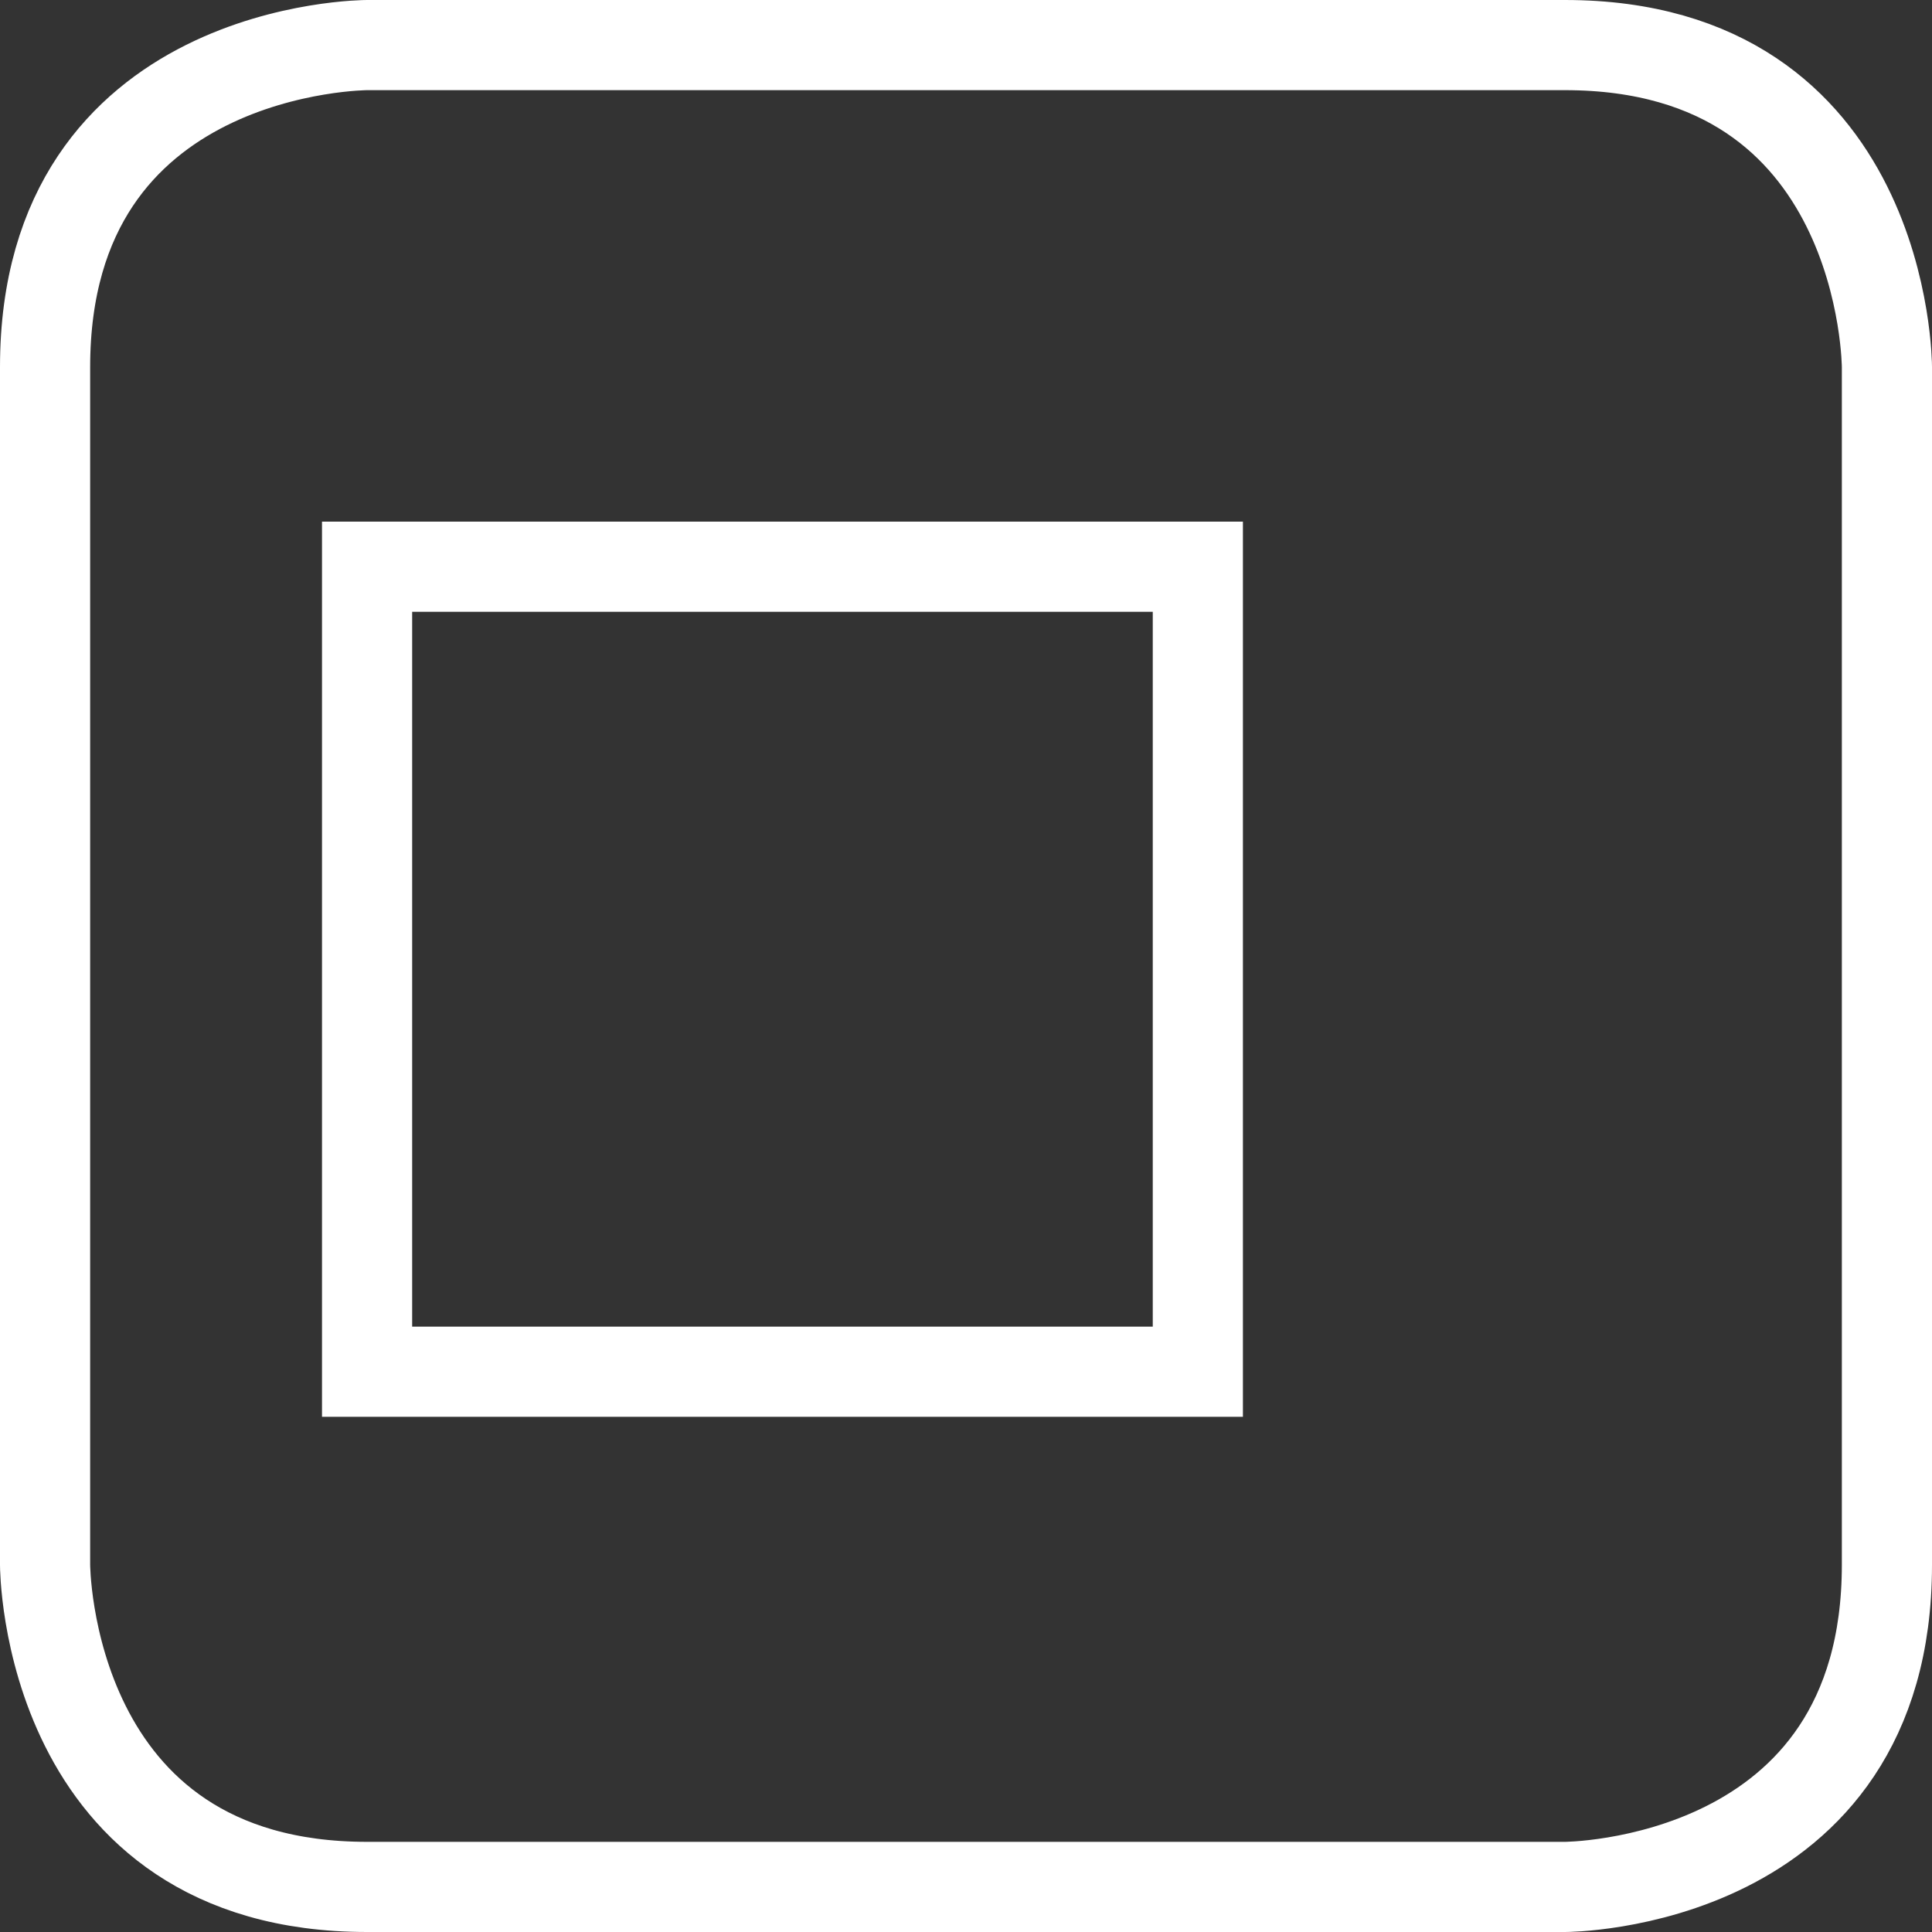 <?xml version="1.0" encoding="utf-8"?>
<!-- Generator: Adobe Illustrator 19.2.1, SVG Export Plug-In . SVG Version: 6.00 Build 0)  -->
<svg version="1.1" id="Warstwa_1" xmlns="http://www.w3.org/2000/svg" xmlns:xlink="http://www.w3.org/1999/xlink" x="0px" y="0px"
	 viewBox="0 0 30 30" style="enable-background:new 0 0 30 30;" xml:space="preserve">
<rect x="0" y="0" width="30" height="30" fill="#333333" stroke="none"/>
<style type="text/css">
	.st0{clip-path:url(#SVGID_2_);fill:none;stroke:#FFFFFF;stroke-width:1.4;stroke-linecap:round;}
	.st1{fill:none;stroke:#FFFFFF;stroke-width:1.4;stroke-linecap:round;}
</style>
<g>
	<defs>
		<rect id="SVGID_1_" width="30" height="30"/>
	</defs>
	<clipPath id="SVGID_2_">
		<use xlink:href="#SVGID_1_"  style="overflow:visible;"/>
	</clipPath>
	<path class="st0" d="M5.7,0.7c0,0-5,0-5,5v18.6c0,0,0,5,5,5h18.6c0,0,5,0,5-5V5.7c0,0,0-5-5-5H5.7z"/>
</g>
<rect x="5.7" y="8.8" class="st1" width="12.9" height="12.5"/>
</svg>
